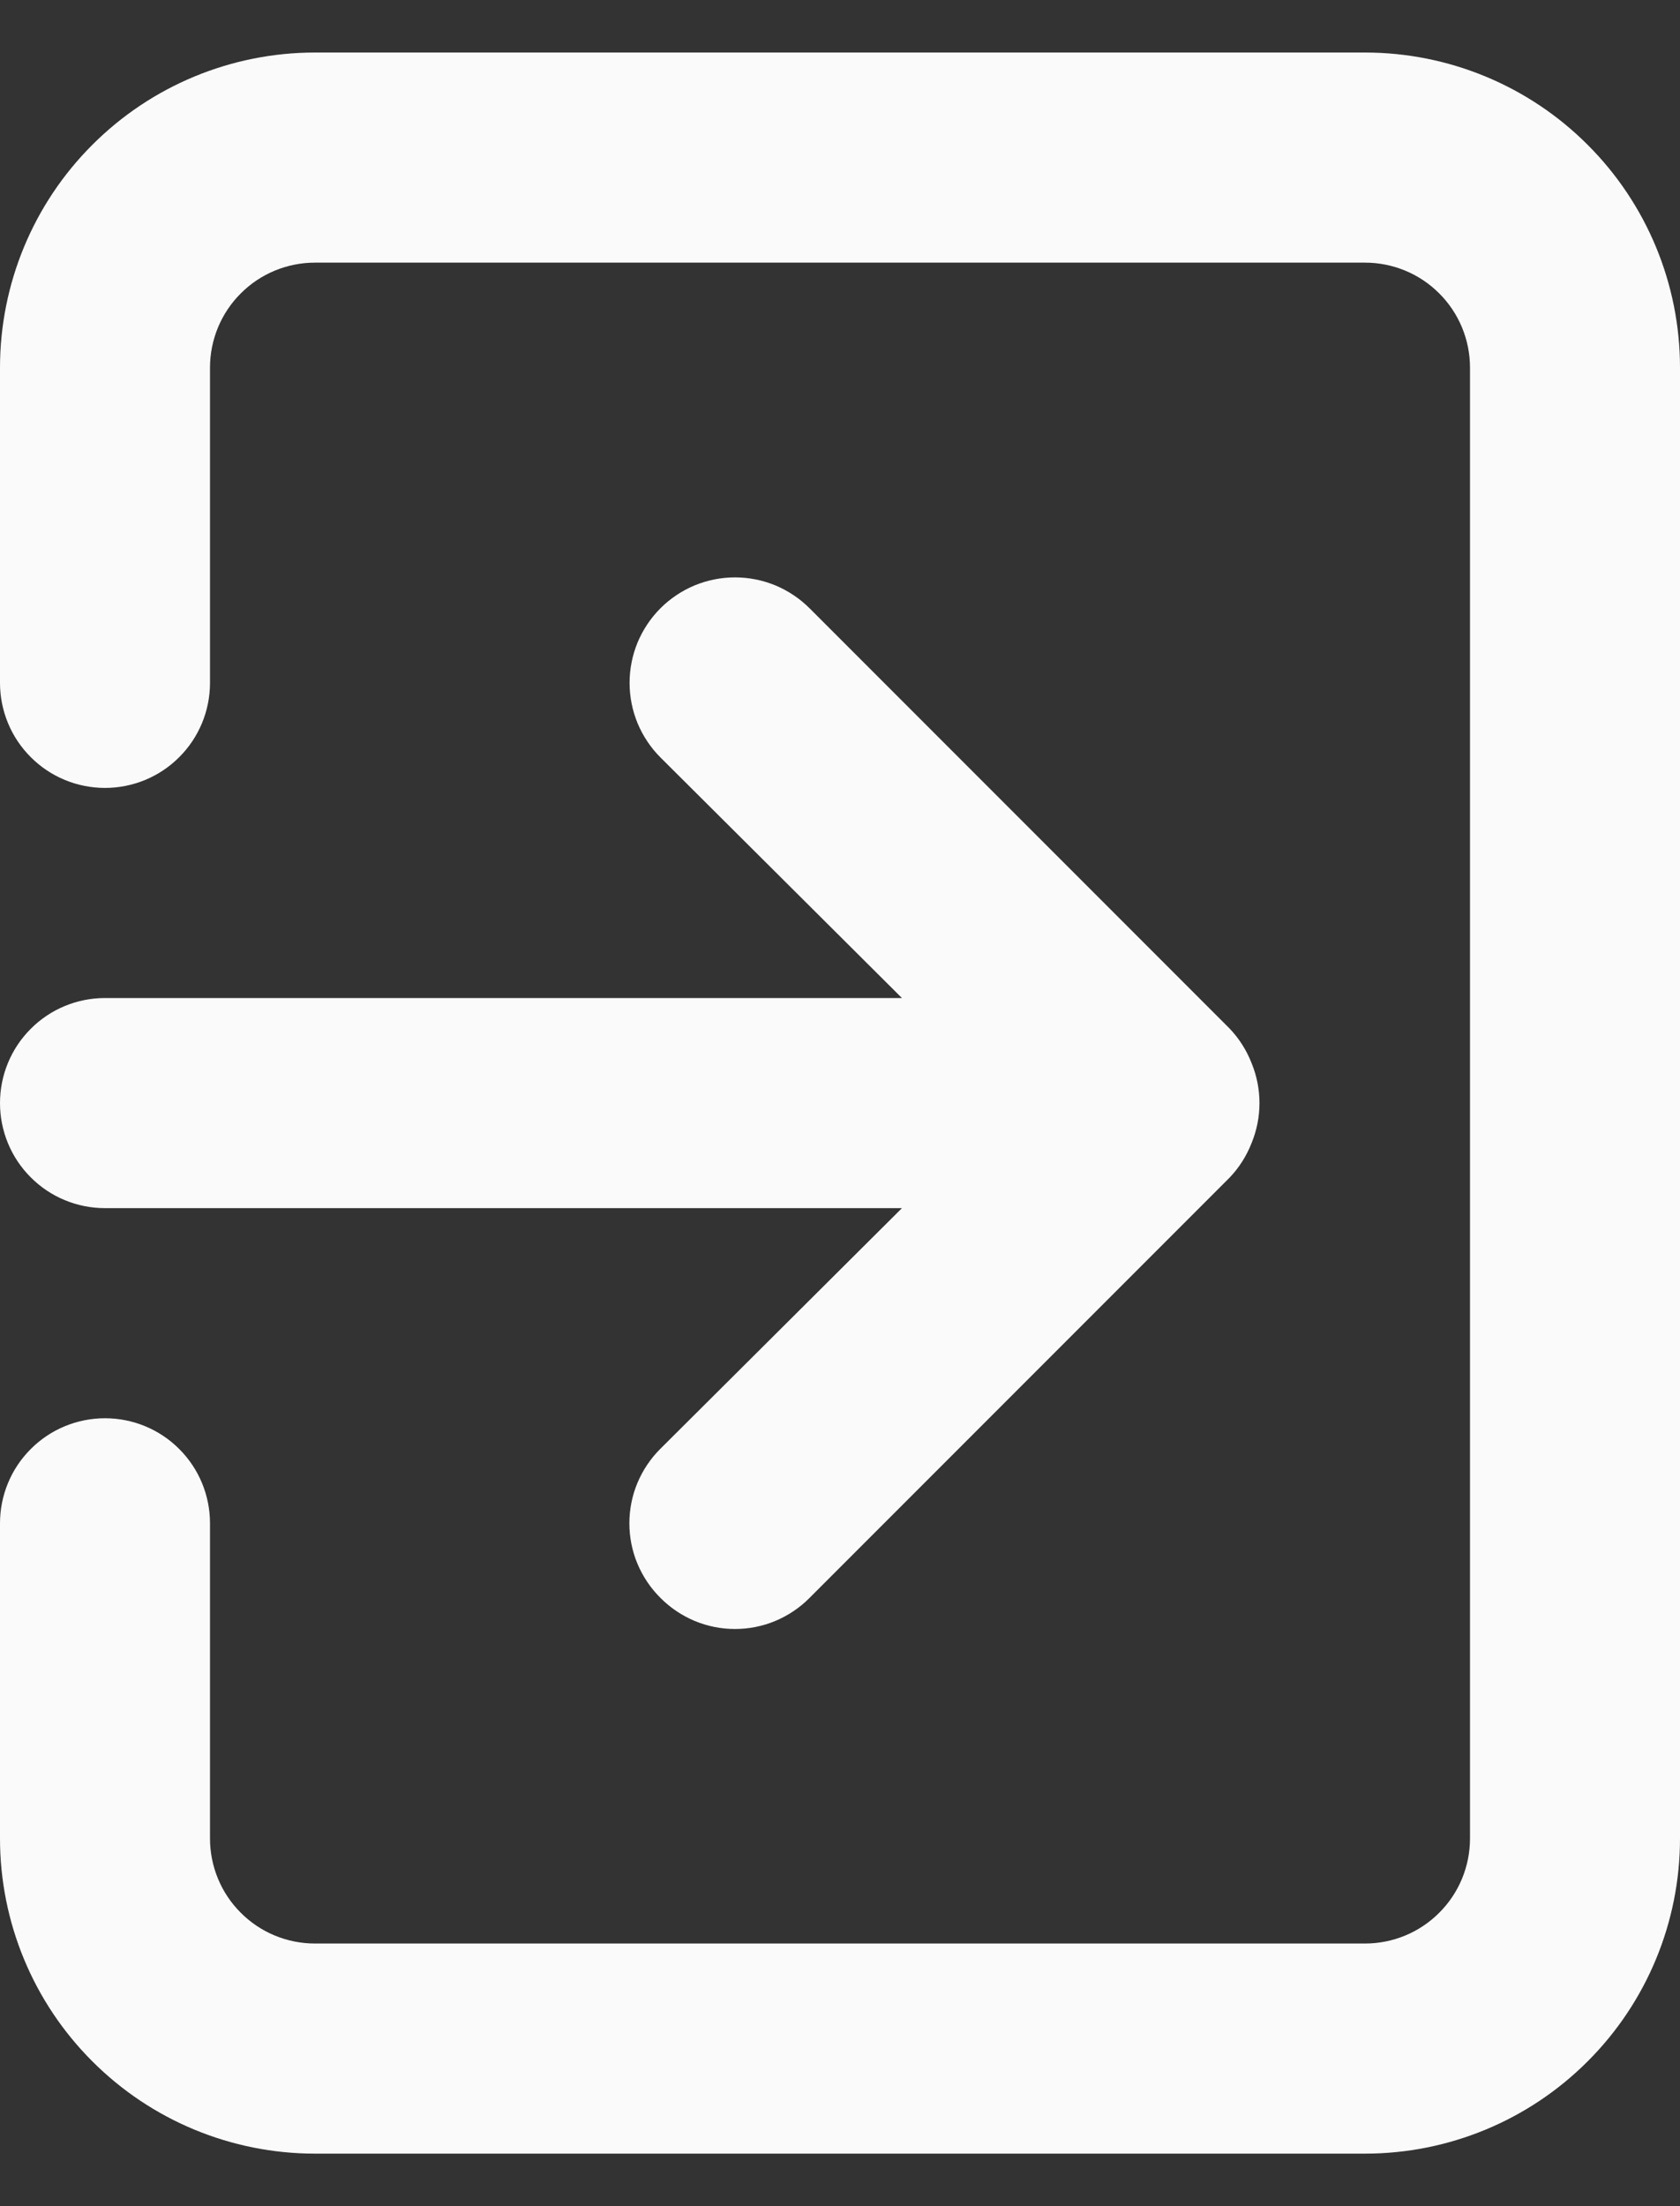 <svg width="16" height="21" viewBox="0 0 16 21" fill="none" xmlns="http://www.w3.org/2000/svg">
<rect x="0" y="0" width="16" height="21" fill="#333333" stroke="none"/>
<path d="M0 10.5C0 10.765 0.105 11.02 0.293 11.207C0.48 11.395 0.735 11.5 1 11.5H8.59L6.29 13.79C6.196 13.883 6.122 13.994 6.071 14.115C6.02 14.237 5.994 14.368 5.994 14.5C5.994 14.632 6.02 14.763 6.071 14.885C6.122 15.006 6.196 15.117 6.29 15.21C6.383 15.304 6.494 15.378 6.615 15.429C6.737 15.48 6.868 15.506 7 15.506C7.132 15.506 7.263 15.48 7.385 15.429C7.506 15.378 7.617 15.304 7.71 15.21L11.71 11.21C11.801 11.115 11.872 11.003 11.92 10.88C12.02 10.636 12.02 10.364 11.92 10.12C11.872 9.997 11.801 9.885 11.71 9.79L7.71 5.79C7.617 5.697 7.506 5.623 7.384 5.572C7.262 5.522 7.132 5.496 7 5.496C6.868 5.496 6.738 5.522 6.616 5.572C6.494 5.623 6.383 5.697 6.29 5.79C6.197 5.883 6.123 5.994 6.072 6.116C6.022 6.238 5.996 6.368 5.996 6.5C5.996 6.632 6.022 6.762 6.072 6.884C6.123 7.006 6.197 7.117 6.29 7.21L8.59 9.5H1C0.735 9.5 0.48 9.605 0.293 9.793C0.105 9.98 0 10.235 0 10.5ZM13 0.5H3C2.204 0.5 1.441 0.816 0.879 1.379C0.316 1.941 0 2.704 0 3.5V6.5C0 6.765 0.105 7.02 0.293 7.207C0.48 7.395 0.735 7.5 1 7.5C1.265 7.5 1.52 7.395 1.707 7.207C1.895 7.02 2 6.765 2 6.5V3.5C2 3.235 2.105 2.98 2.293 2.793C2.48 2.605 2.735 2.5 3 2.5H13C13.265 2.5 13.52 2.605 13.707 2.793C13.895 2.98 14 3.235 14 3.5V17.5C14 17.765 13.895 18.02 13.707 18.207C13.52 18.395 13.265 18.5 13 18.5H3C2.735 18.5 2.48 18.395 2.293 18.207C2.105 18.02 2 17.765 2 17.5V14.5C2 14.235 1.895 13.98 1.707 13.793C1.52 13.605 1.265 13.5 1 13.5C0.735 13.5 0.48 13.605 0.293 13.793C0.105 13.98 0 14.235 0 14.5V17.5C0 18.296 0.316 19.059 0.879 19.621C1.441 20.184 2.204 20.5 3 20.5H13C13.796 20.5 14.559 20.184 15.121 19.621C15.684 19.059 16 18.296 16 17.5V3.5C16 2.704 15.684 1.941 15.121 1.379C14.559 0.816 13.796 0.5 13 0.5Z" fill="#FAFAFA"/>
</svg>
